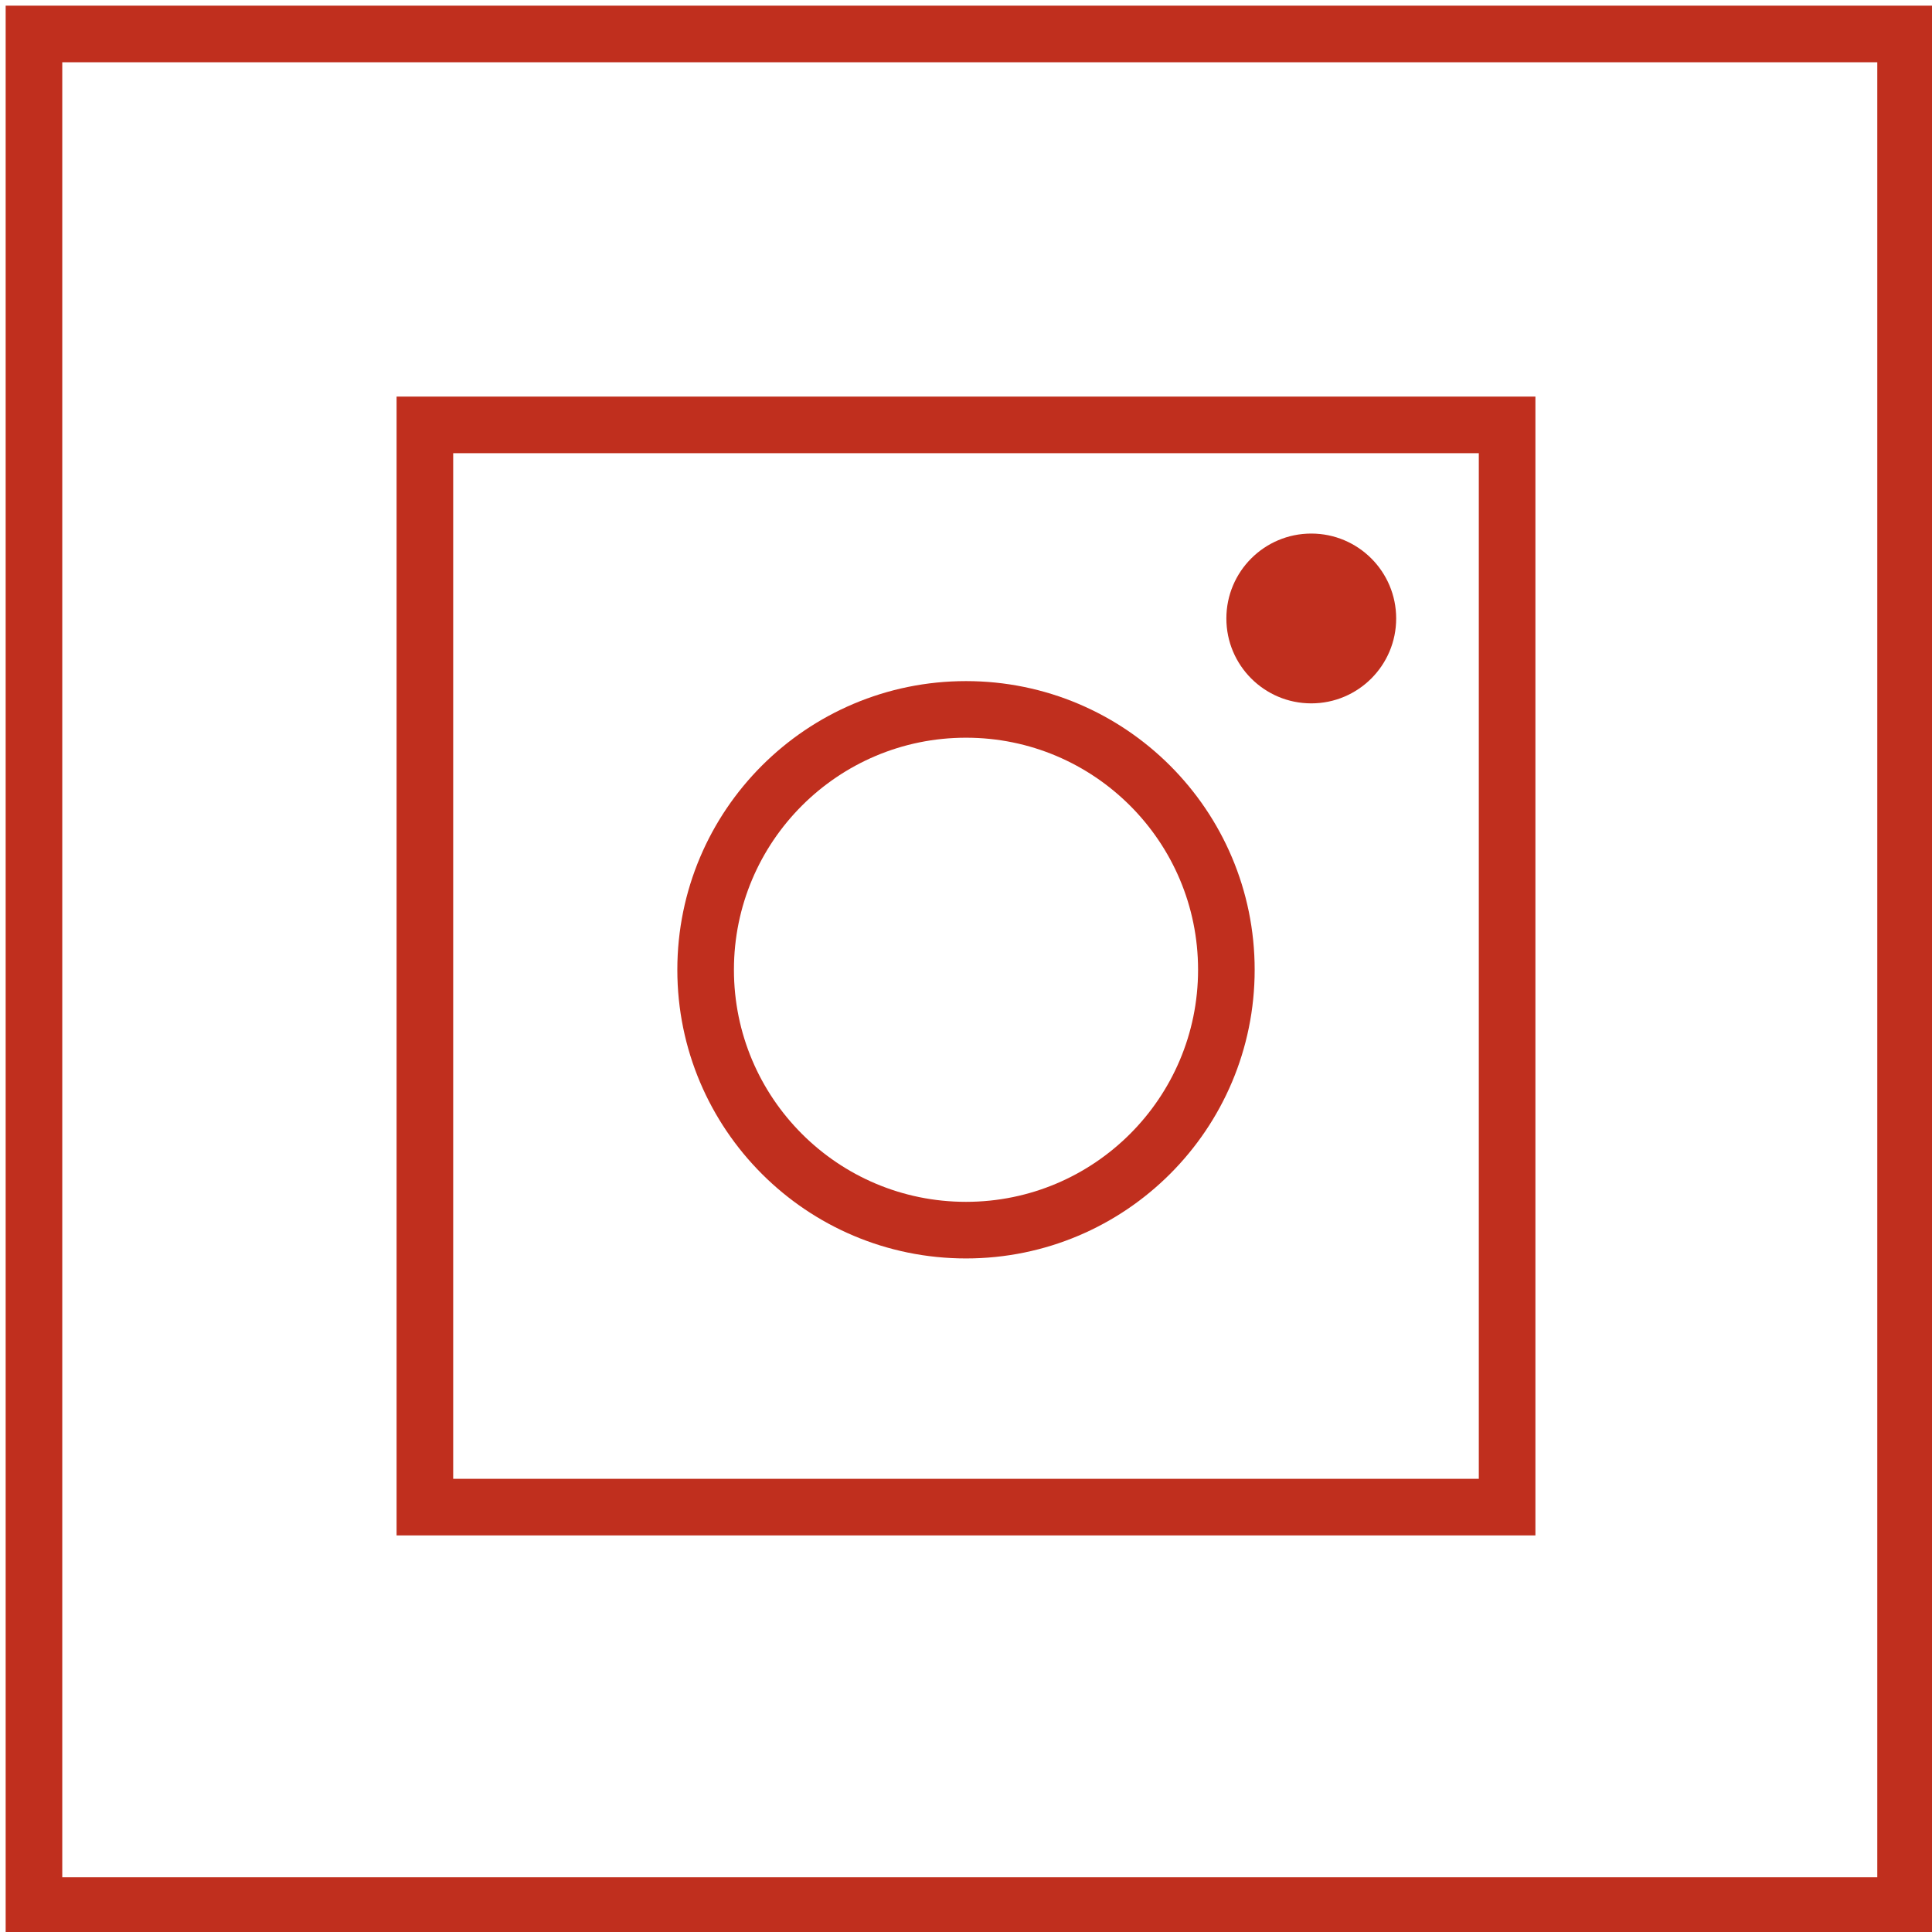 <?xml version="1.0" encoding="utf-8"?>
<!-- Generator: Adobe Illustrator 24.3.0, SVG Export Plug-In . SVG Version: 6.00 Build 0)  -->
<svg version="1.1" id="Camada_1" xmlns="http://www.w3.org/2000/svg" xmlns:xlink="http://www.w3.org/1999/xlink" x="0px" y="0px"
	 viewBox="0 0 512 512" style="enable-background:new 0 0 512 512;" xml:space="preserve">
<style type="text/css">
	.st0{fill:none;stroke:#C02F1E;stroke-width:15;stroke-miterlimit:10;}
	.st1{fill:#C02F1E;}
</style>
<rect x="9" y="9" class="st0" width="496" height="496"/>
<rect x="112.6" y="112.6" class="st0" width="286.8" height="286.8"/>
<circle class="st0" cx="256" cy="257" r="69"/>
<circle class="st1" cx="347.5" cy="163.9" r="22.5"/>
</svg>
